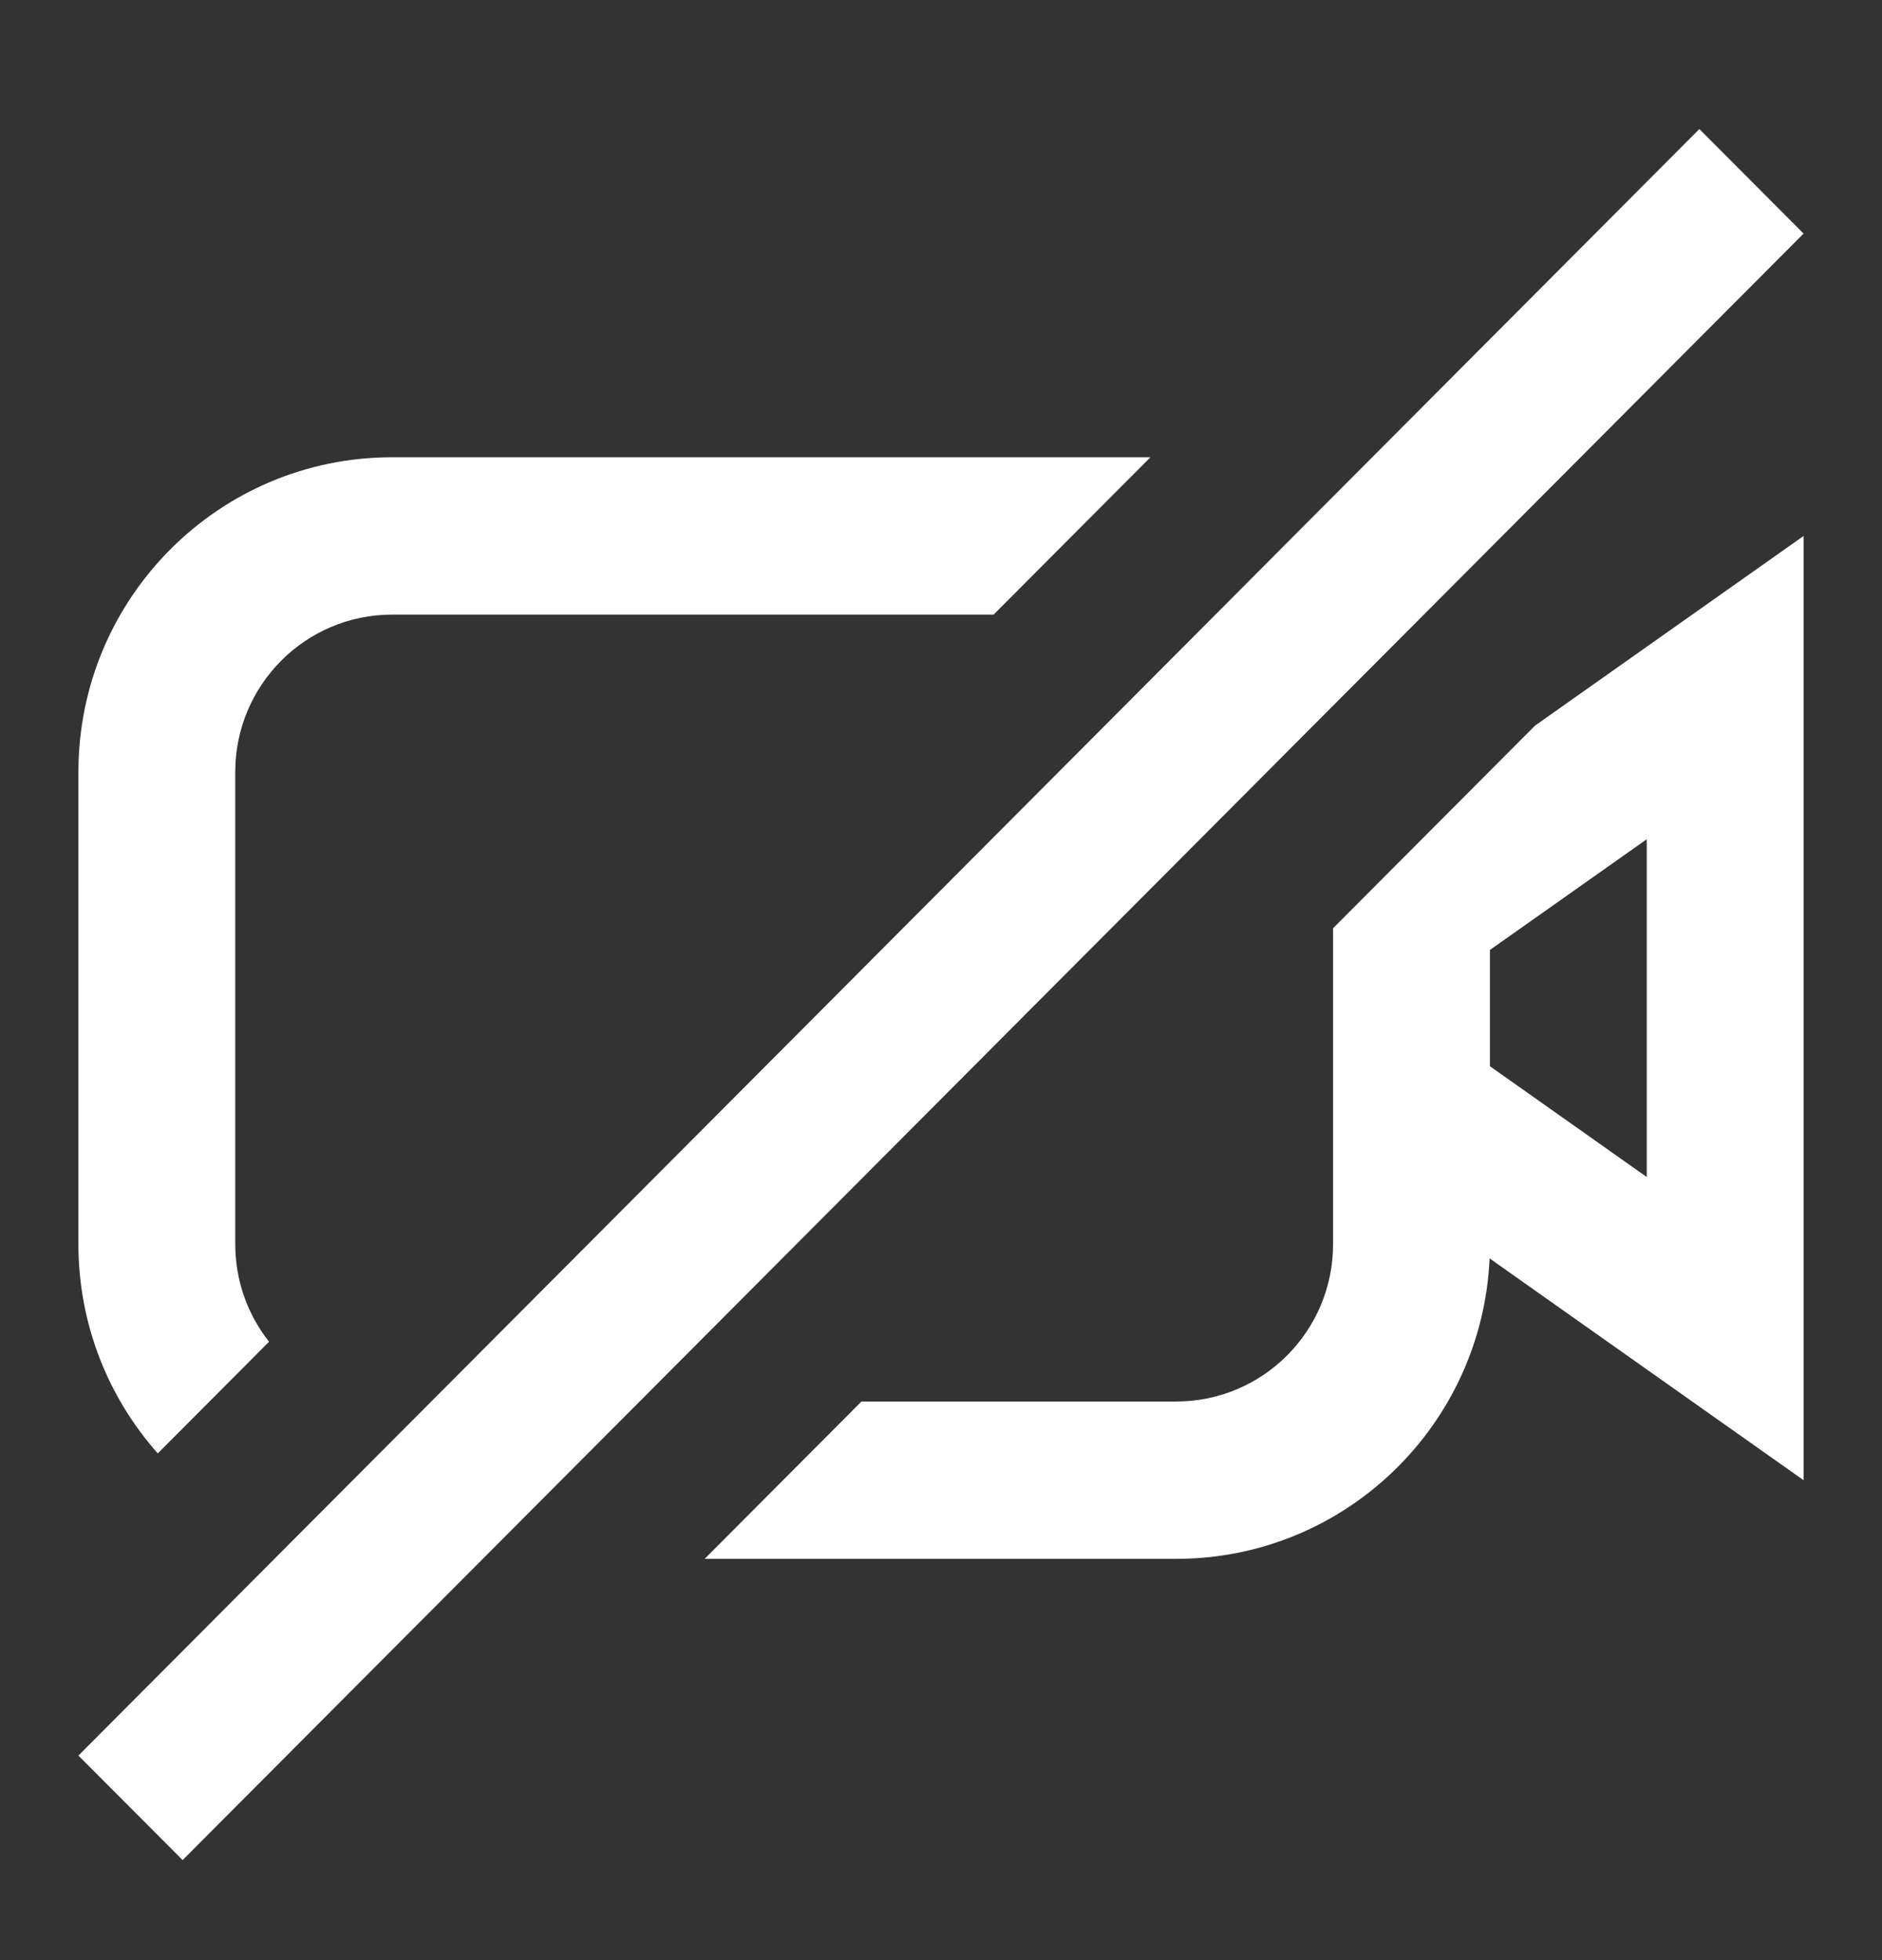 <svg width="24" height="25" viewBox="0 0 24 25" fill="none" xmlns="http://www.w3.org/2000/svg">
<rect x="0" y="0" width="24" height="25" fill="#333333" stroke="none"/>
<path fill-rule="evenodd" clip-rule="evenodd" d="M3.712 19.669L1 22.391L2.329 23.724L6.157 19.882L8.157 17.875L16.869 9.132L18.348 7.648L23 2.979L21.671 1.646L16.977 6.356L15.449 7.89L5.5 17.875L3.712 19.669ZM5 5.832H14.671L12.671 7.839H5C3.895 7.839 3 8.738 3 9.846V15.868C3 16.338 3.161 16.77 3.431 17.113L2.012 18.537C1.382 17.827 1 16.892 1 15.868V9.846C1 7.629 2.791 5.832 5 5.832ZM15 17.875H10.986L8.986 19.882H15C17.148 19.882 18.901 18.183 18.996 16.05L23 18.879V6.836L19.575 9.255L17 11.839V14.64V15.868C17 16.976 16.105 17.875 15 17.875ZM19 13.599L21 15.012V10.704L19 12.116V13.599Z" fill="white"/>
</svg>
